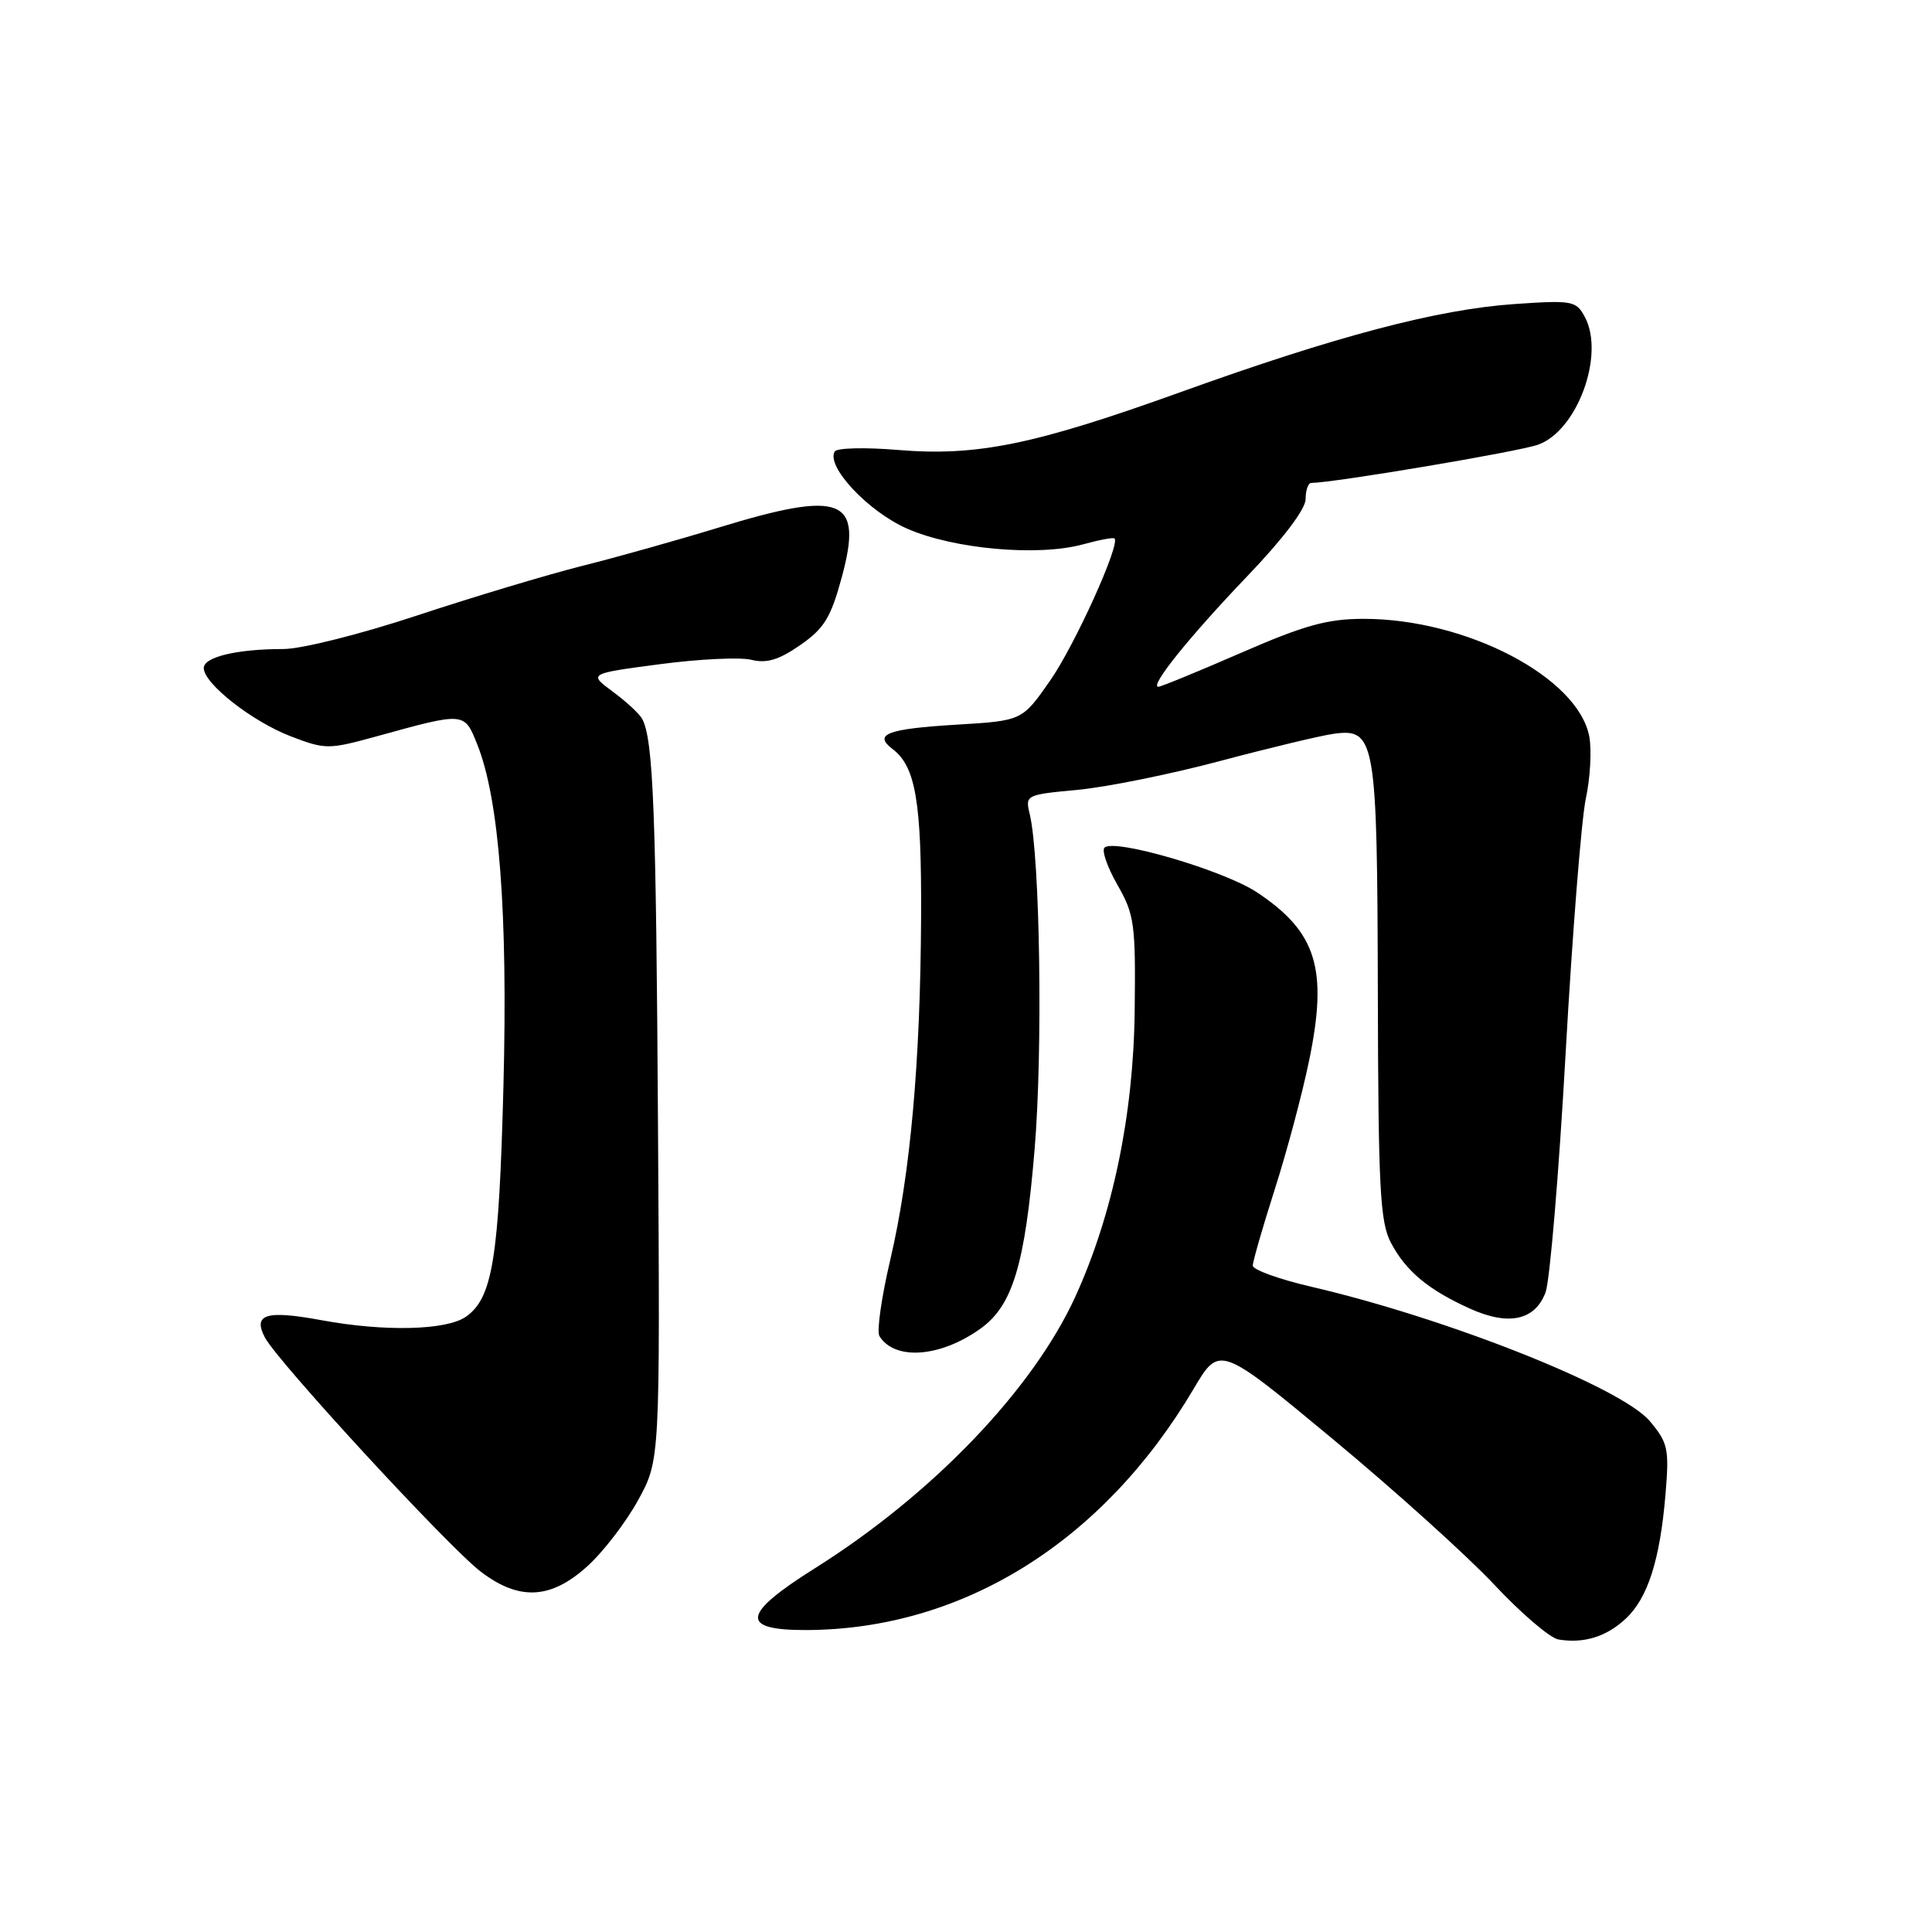 <?xml version="1.0" encoding="UTF-8" standalone="no"?>
<!DOCTYPE svg PUBLIC "-//W3C//DTD SVG 1.1//EN" "http://www.w3.org/Graphics/SVG/1.1/DTD/svg11.dtd" >
<svg xmlns="http://www.w3.org/2000/svg" xmlns:xlink="http://www.w3.org/1999/xlink" version="1.1" viewBox="0 0 256 256">
 <g >
 <path fill="currentColor"
d=" M 215.39 214.51 C 218.34 211.78 219.96 206.72 220.69 197.97 C 221.19 191.96 221.02 191.18 218.60 188.30 C 214.86 183.85 191.72 174.67 173.75 170.50 C 169.49 169.51 166.00 168.25 166.00 167.70 C 166.00 167.16 167.31 162.61 168.91 157.60 C 170.51 152.60 172.57 144.90 173.47 140.50 C 175.98 128.36 174.46 123.48 166.54 118.23 C 162.14 115.32 147.61 111.06 146.35 112.32 C 145.96 112.71 146.74 114.93 148.07 117.26 C 150.32 121.18 150.49 122.45 150.35 134.00 C 150.19 147.75 147.43 161.00 142.48 171.83 C 136.84 184.15 123.57 197.99 108.00 207.79 C 98.29 213.89 97.98 216.01 106.81 215.99 C 127.52 215.93 146.14 204.35 158.15 184.05 C 161.59 178.23 161.59 178.23 176.55 190.64 C 184.77 197.46 194.43 206.17 198.00 209.98 C 201.57 213.79 205.40 217.06 206.50 217.24 C 209.85 217.80 212.83 216.89 215.39 214.51 Z  M 77.81 207.55 C 79.91 205.66 82.94 201.72 84.54 198.80 C 87.46 193.50 87.46 193.50 87.19 149.50 C 86.94 107.54 86.57 98.04 85.10 95.27 C 84.74 94.59 82.99 92.97 81.20 91.65 C 77.97 89.26 77.97 89.26 87.43 88.01 C 92.64 87.32 98.10 87.06 99.57 87.43 C 101.57 87.93 103.21 87.44 106.03 85.48 C 109.22 83.27 110.09 81.84 111.55 76.45 C 114.39 65.97 111.64 64.88 95.11 69.94 C 89.82 71.56 81.71 73.84 77.08 75.00 C 72.45 76.17 62.63 79.12 55.25 81.56 C 47.76 84.04 39.94 86.00 37.54 86.00 C 31.39 86.00 27.00 87.05 27.00 88.52 C 27.00 90.58 33.42 95.61 38.54 97.57 C 43.14 99.33 43.52 99.32 49.90 97.57 C 61.64 94.33 61.51 94.32 63.25 98.67 C 66.15 105.92 67.30 120.99 66.71 143.85 C 66.12 166.75 65.27 172.00 61.74 174.47 C 59.16 176.28 50.95 176.48 42.58 174.93 C 35.25 173.58 33.47 174.13 35.11 177.24 C 36.82 180.46 59.40 204.97 63.70 208.25 C 68.78 212.13 72.97 211.93 77.81 207.55 Z  M 129.88 176.08 C 134.18 173.03 135.81 167.63 137.09 152.31 C 138.19 139.25 137.81 113.61 136.45 107.90 C 135.83 105.34 135.91 105.30 142.79 104.66 C 146.61 104.30 155.09 102.59 161.62 100.85 C 168.16 99.11 174.92 97.49 176.66 97.24 C 182.25 96.46 182.49 97.85 182.57 131.50 C 182.63 157.43 182.86 161.93 184.30 164.66 C 186.27 168.42 189.27 170.92 194.80 173.41 C 199.90 175.71 203.39 174.96 204.79 171.26 C 205.36 169.74 206.56 155.51 207.45 139.63 C 208.34 123.75 209.55 108.54 210.13 105.81 C 210.72 103.09 210.92 99.39 210.59 97.60 C 209.11 89.74 194.28 82.00 180.71 82.00 C 175.88 82.00 172.86 82.84 164.45 86.50 C 158.76 88.98 153.83 91.00 153.49 91.00 C 152.26 91.00 157.60 84.37 165.23 76.39 C 169.99 71.43 173.00 67.46 173.00 66.14 C 173.00 64.96 173.34 64.00 173.75 63.99 C 176.75 63.97 201.16 59.86 203.78 58.93 C 208.98 57.11 212.69 47.02 210.00 42.00 C 208.85 39.85 208.36 39.76 200.64 40.29 C 190.46 41.00 177.10 44.52 156.51 51.93 C 137.04 58.94 129.44 60.49 118.96 59.62 C 114.66 59.26 110.90 59.35 110.61 59.82 C 109.41 61.77 115.01 67.76 120.18 70.04 C 126.34 72.76 137.57 73.76 143.50 72.13 C 145.64 71.54 147.52 71.19 147.68 71.35 C 148.47 72.13 142.41 85.50 139.15 90.18 C 135.44 95.50 135.44 95.50 126.78 96.02 C 117.53 96.58 115.68 97.29 118.28 99.26 C 121.33 101.58 122.12 106.23 122.05 121.47 C 121.96 140.76 120.63 155.56 117.97 166.91 C 116.80 171.88 116.15 176.44 116.53 177.04 C 118.54 180.30 124.57 179.87 129.88 176.08 Z "/>
</g>
</svg>